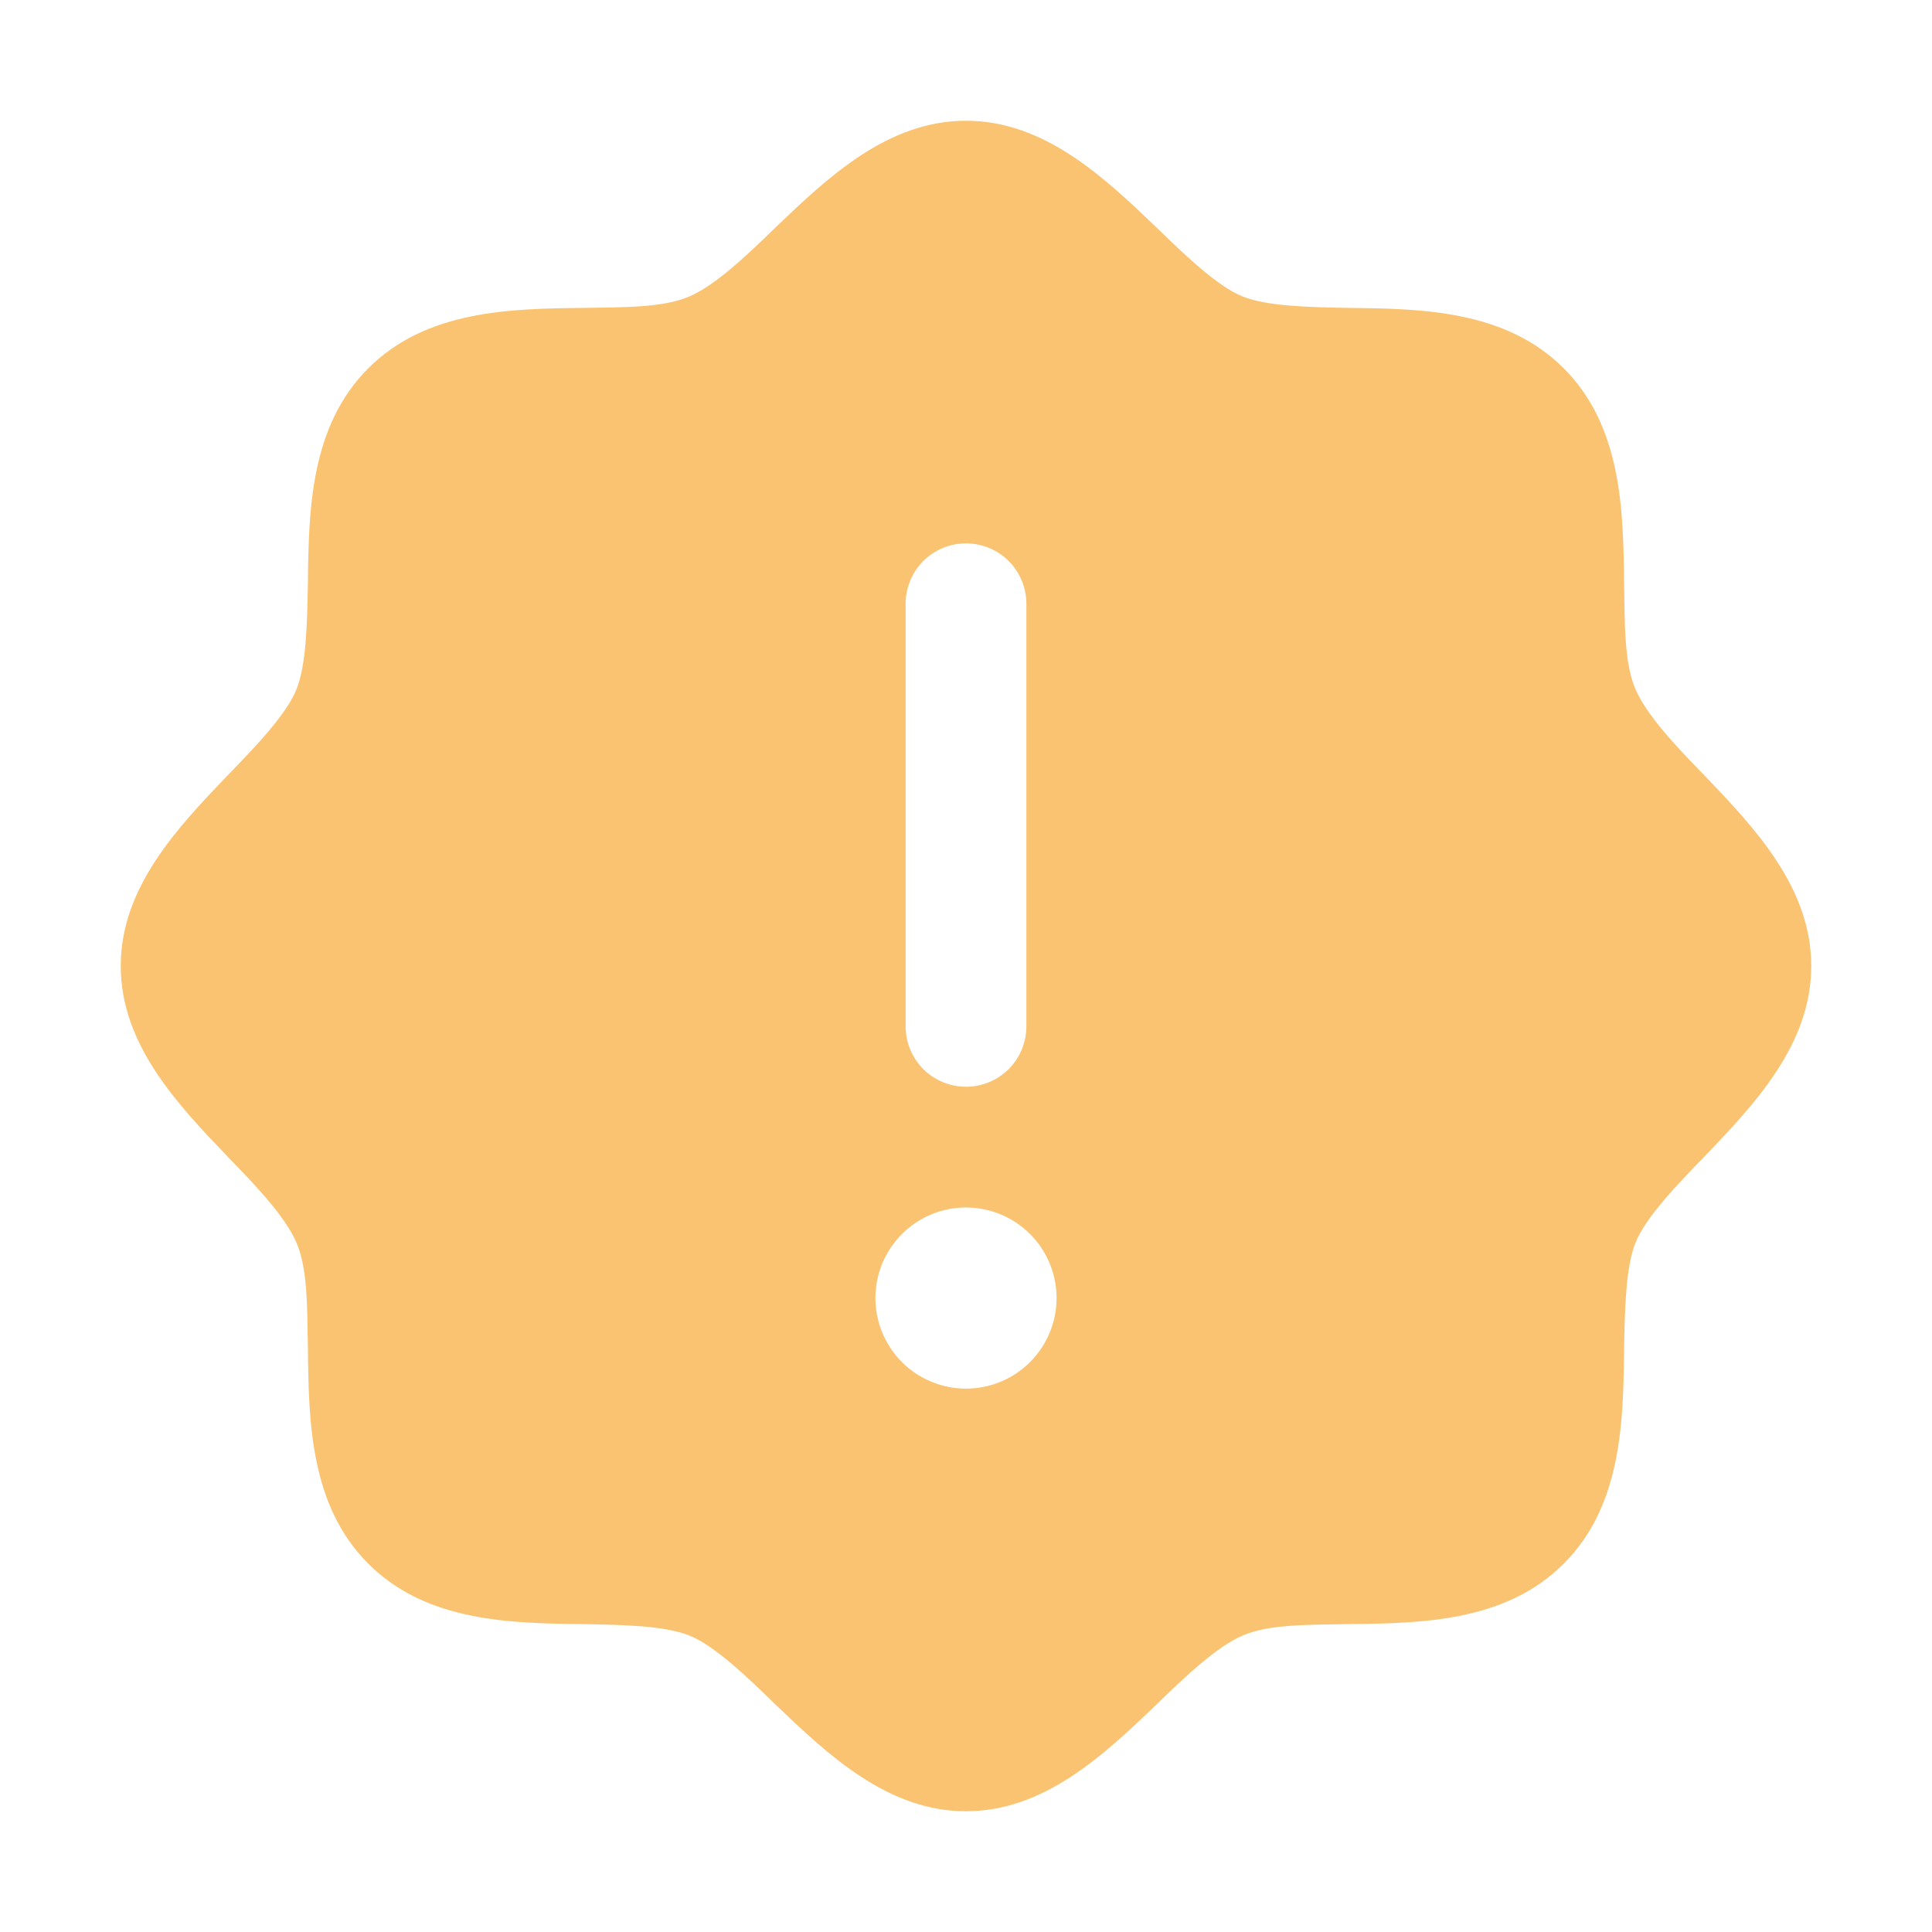 <svg width="48" height="48" viewBox="0 0 48 48" fill="none"
  xmlns="http://www.w3.org/2000/svg">
  <g clip-path="url(#clip0_3232_42857)">
    <path d="M42.356 19.275C41.644 18.544 40.913 17.775 40.631 17.119C40.35 16.462 40.369 15.488 40.35 14.494C40.331 12.675 40.294 10.594 38.85 9.15C37.406 7.706 35.325 7.669 33.506 7.65C32.513 7.631 31.5 7.612 30.881 7.369C30.262 7.125 29.456 6.356 28.725 5.644C27.431 4.406 25.95 3 24 3C22.05 3 20.569 4.406 19.275 5.644C18.544 6.356 17.775 7.088 17.119 7.369C16.462 7.65 15.488 7.631 14.494 7.65C12.675 7.669 10.594 7.706 9.15 9.15C7.706 10.594 7.669 12.675 7.65 14.494C7.631 15.488 7.612 16.5 7.369 17.119C7.125 17.738 6.356 18.544 5.644 19.275C4.406 20.569 3 22.05 3 24C3 25.95 4.406 27.431 5.644 28.725C6.356 29.456 7.088 30.225 7.369 30.881C7.65 31.538 7.631 32.513 7.65 33.506C7.669 35.325 7.706 37.406 9.15 38.85C10.594 40.294 12.675 40.331 14.494 40.35C15.488 40.369 16.5 40.388 17.119 40.631C17.738 40.875 18.544 41.644 19.275 42.356C20.569 43.594 22.05 45 24 45C25.95 45 27.431 43.594 28.725 42.356C29.456 41.644 30.225 40.913 30.881 40.631C31.538 40.35 32.513 40.369 33.506 40.35C35.325 40.331 37.406 40.294 38.85 38.85C40.294 37.406 40.331 35.325 40.35 33.506C40.369 32.513 40.388 31.5 40.631 30.881C40.875 30.262 41.644 29.456 42.356 28.725C43.594 27.431 45 25.95 45 24C45 22.05 43.594 20.569 42.356 19.275ZM22.5 15C22.5 14.602 22.658 14.221 22.939 13.939C23.221 13.658 23.602 13.5 24 13.5C24.398 13.5 24.779 13.658 25.061 13.939C25.342 14.221 25.5 14.602 25.5 15V25.5C25.5 25.898 25.342 26.279 25.061 26.561C24.779 26.842 24.398 27 24 27C23.602 27 23.221 26.842 22.939 26.561C22.658 26.279 22.5 25.898 22.5 25.5V15ZM24 34.5C23.555 34.5 23.12 34.368 22.75 34.121C22.38 33.874 22.092 33.522 21.921 33.111C21.751 32.7 21.706 32.248 21.793 31.811C21.88 31.375 22.094 30.974 22.409 30.659C22.724 30.344 23.125 30.13 23.561 30.043C23.997 29.956 24.45 30.001 24.861 30.171C25.272 30.342 25.624 30.63 25.871 31C26.118 31.37 26.25 31.805 26.25 32.25C26.25 32.847 26.013 33.419 25.591 33.841C25.169 34.263 24.597 34.5 24 34.5Z" fill="#FAC371"/>
  </g>
  <defs>
    <clipPath id="clip0_3232_42857">
      <rect width="48" height="48" fill="white"/>
    </clipPath>
  </defs>
</svg>
